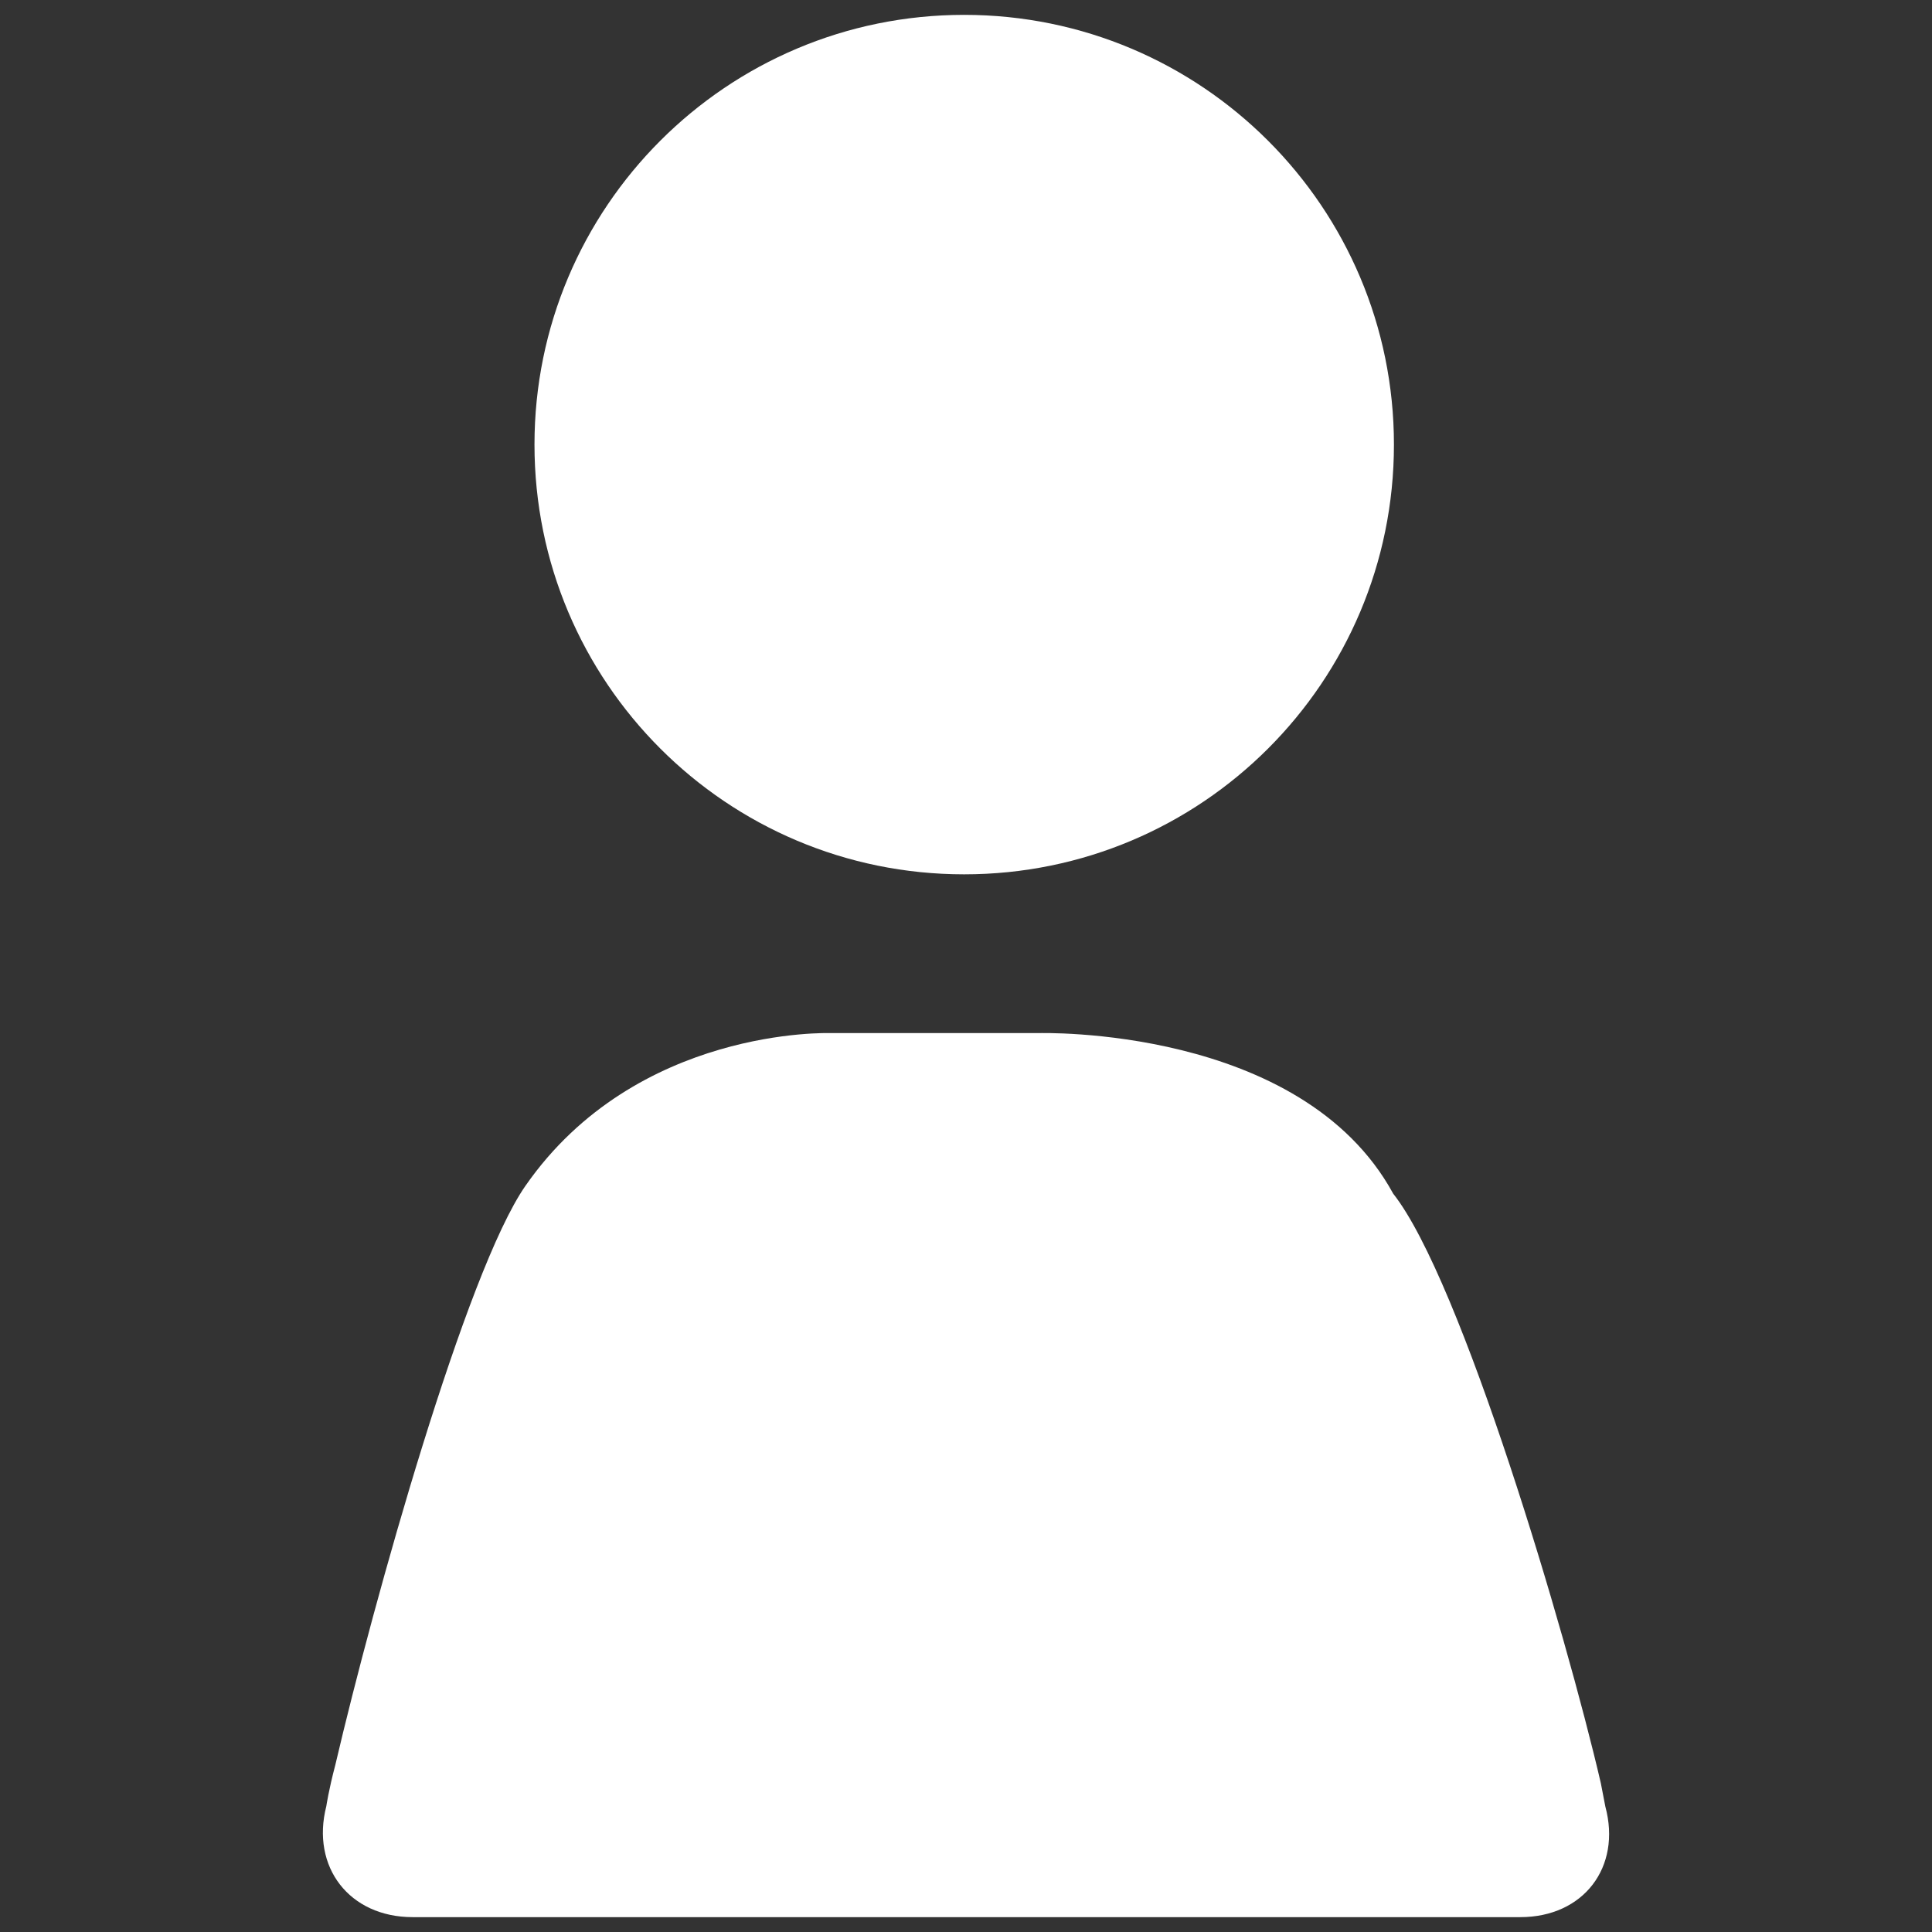 <?xml version="1.0" encoding="utf-8"?>
<!-- Generator: Adobe Illustrator 16.0.0, SVG Export Plug-In . SVG Version: 6.00 Build 0)  -->
<!DOCTYPE svg PUBLIC "-//W3C//DTD SVG 1.1//EN" "http://www.w3.org/Graphics/SVG/1.1/DTD/svg11.dtd">
<svg version="1.1" id="Layer_1" xmlns="http://www.w3.org/2000/svg" xmlns:xlink="http://www.w3.org/1999/xlink" x="0px" y="0px"
	 width="130px" height="130px" viewBox="0 0 130 130" enable-background="new 0 0 130 130" xml:space="preserve">
<rect x="0" y="0" width="130" height="130" fill="#333333" stroke="none"/>
<rect fill="none" width="130" height="130"/>
<g>
	<g>
		<path fill="#fff" d="M64.875,58.832c15.978,0,28.92-12.93,28.92-28.918C93.795,13.947,80.853,1,64.875,1
			C48.901,1,35.964,13.947,35.964,29.913C35.964,45.901,48.901,58.832,64.875,58.832z M108.019,121.554l-0.302-1.565
			c-2.329-10.061-9.385-33.872-13.972-39.67c-6.19-11.346-23.854-10.804-23.854-10.804H55.874c0,0-13.048-0.465-20.519,10.278
			c-3.992,5.737-10.193,27.85-12.791,38.961c-0.456,1.732-0.605,2.772-0.605,2.772c-1.052,4.115,1.562,7.474,5.806,7.474h74.536
			C106.544,129,109.122,125.647,108.019,121.554z"/>
	</g>
</g>
</svg>
